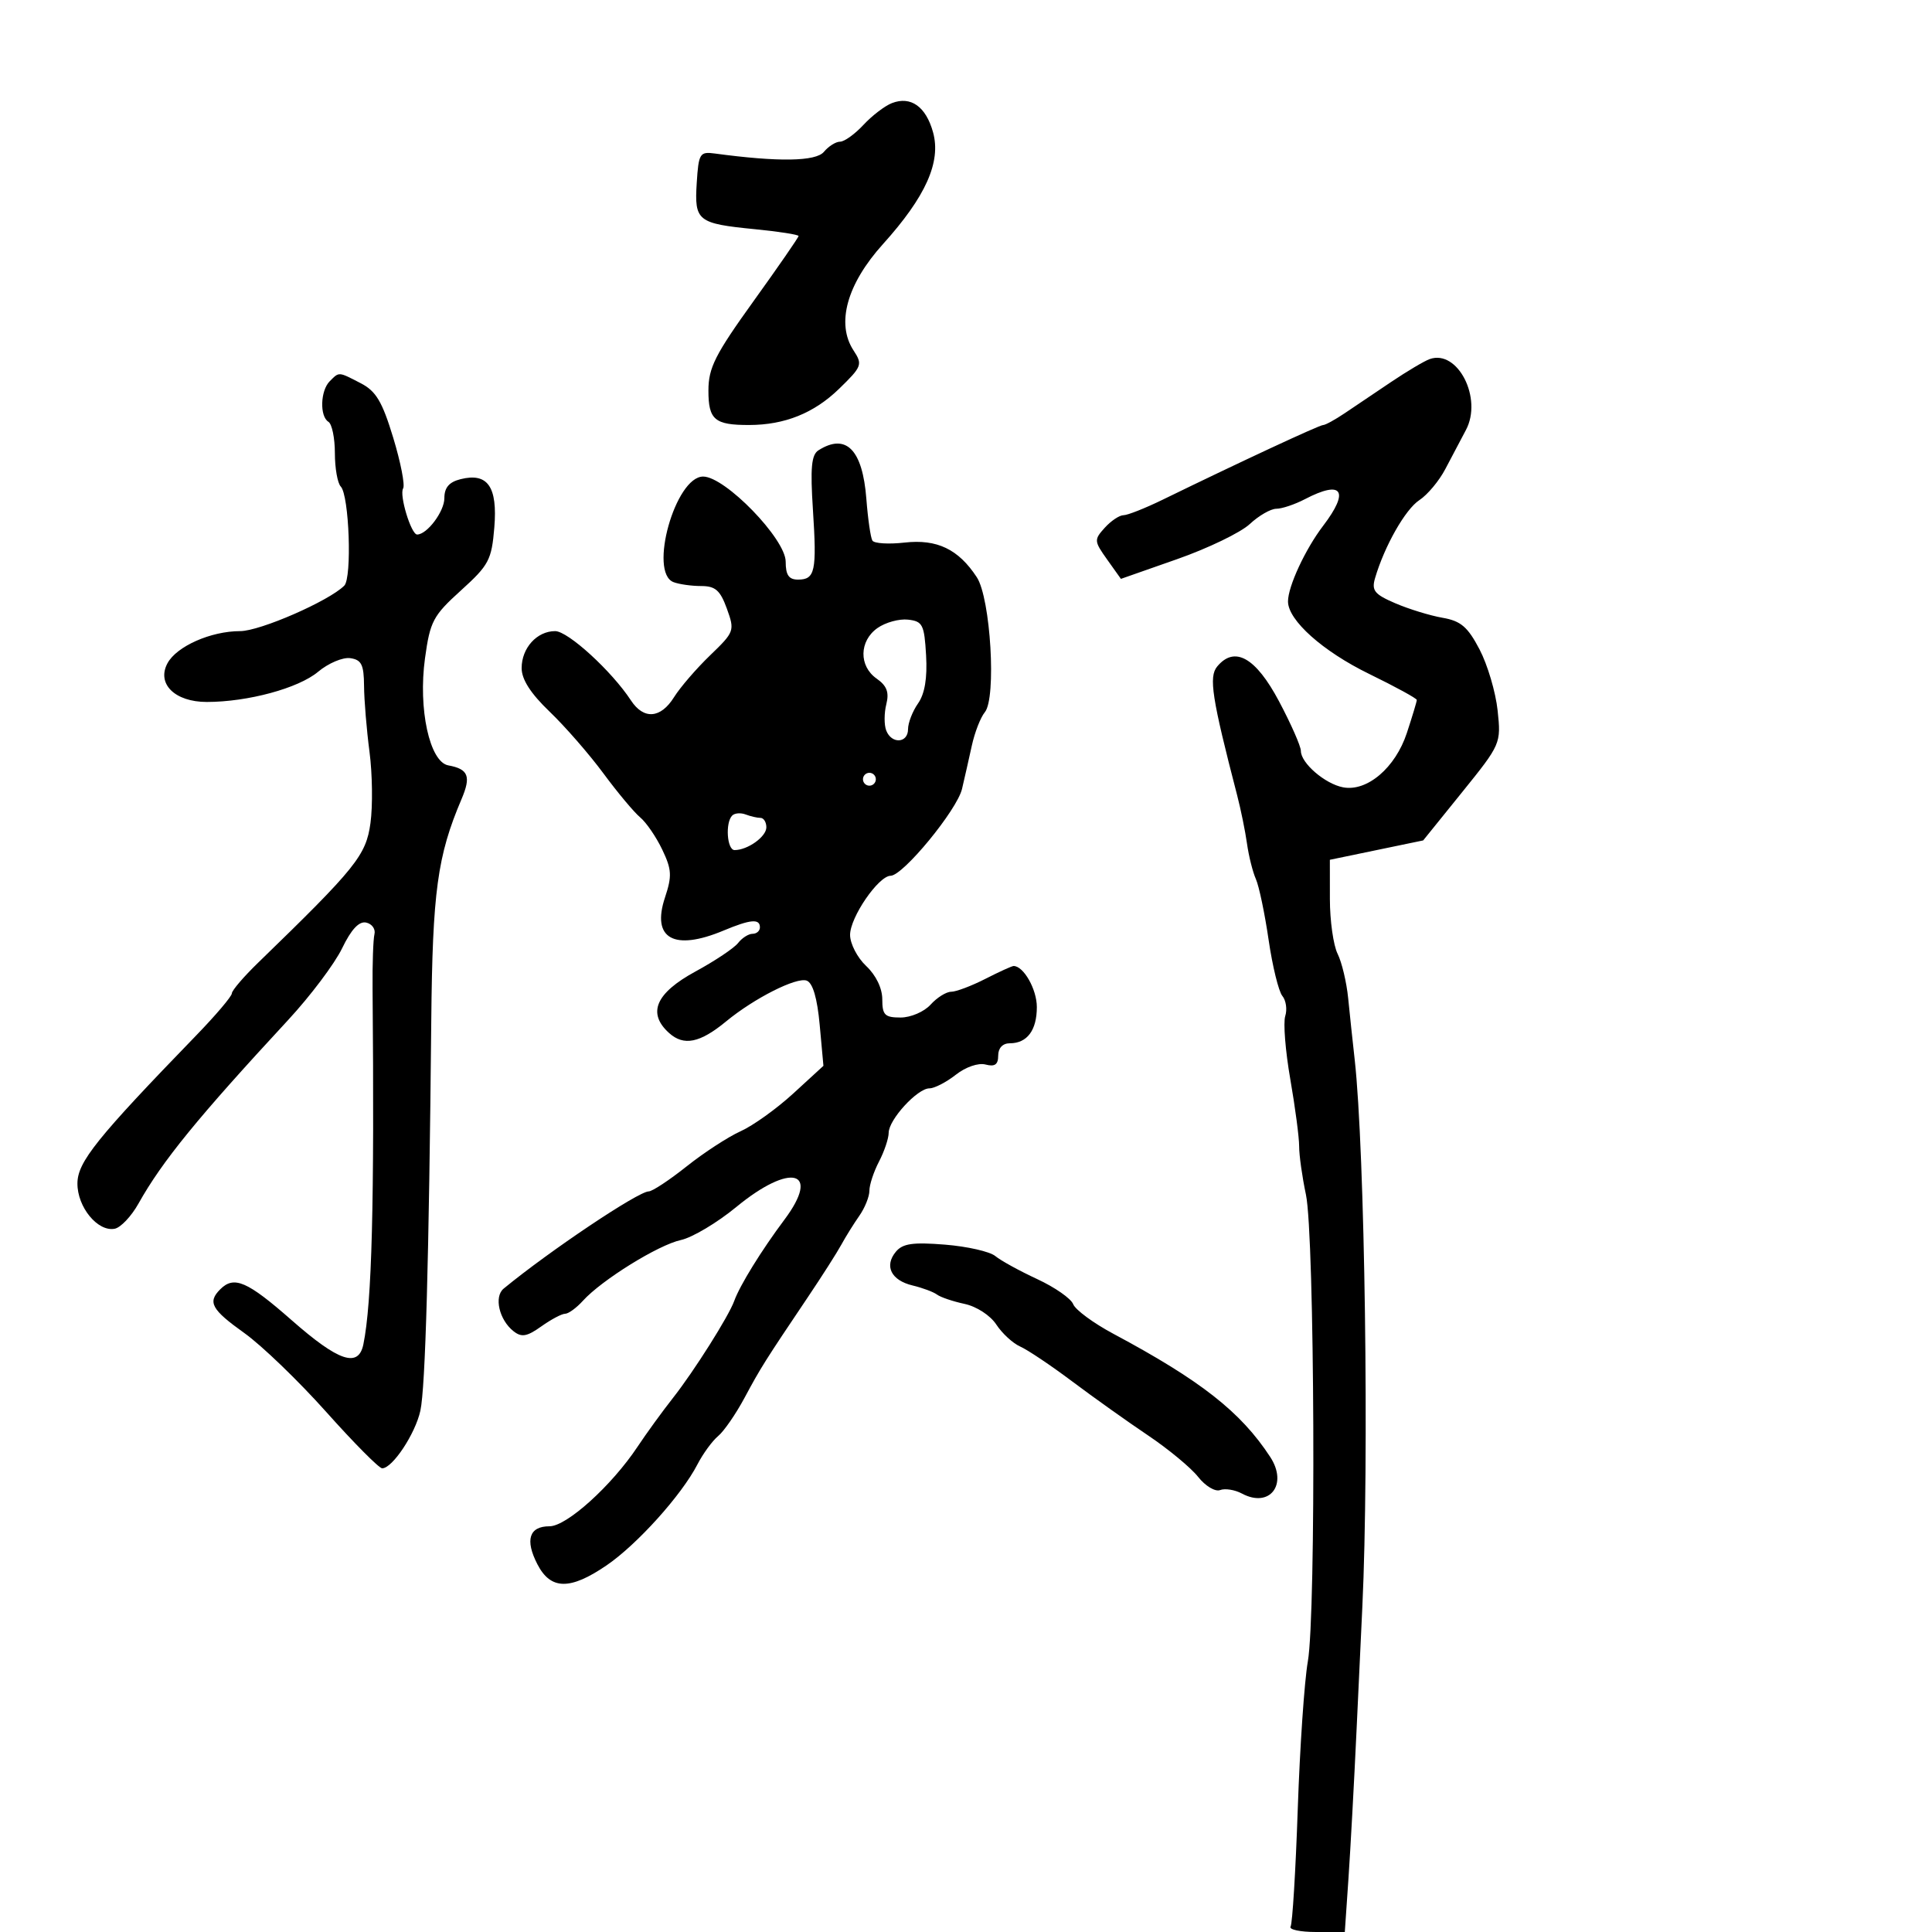 <svg xmlns="http://www.w3.org/2000/svg" width="300" height="300" viewBox="0 0 300 300" version="1.1">
	<path d="M 138.500 16.009 C 137.400 16.434, 135.409 17.955, 134.076 19.391 C 132.742 20.826, 131.110 22, 130.448 22 C 129.786 22, 128.657 22.709, 127.938 23.575 C 126.687 25.082, 120.867 25.172, 111 23.838 C 108.661 23.522, 108.480 23.816, 108.189 28.403 C 107.813 34.326, 108.297 34.711, 117.250 35.593 C 120.963 35.959, 124 36.434, 124 36.648 C 124 36.862, 120.852 41.416, 117.004 46.769 C 111.038 55.066, 110.007 57.110, 110.004 60.643 C 110 65.184, 110.969 66.004, 116.332 65.994 C 121.848 65.985, 126.400 64.153, 130.284 60.382 C 133.854 56.914, 133.971 56.604, 132.536 54.415 C 129.805 50.247, 131.502 44.116, 137.105 37.905 C 143.743 30.545, 146.158 25.157, 144.885 20.546 C 143.781 16.547, 141.430 14.877, 138.500 16.009 M 222 55.759 C 221.175 56.052, 218.475 57.655, 216 59.321 C 213.525 60.986, 210.281 63.171, 208.790 64.175 C 207.300 65.179, 205.798 66, 205.452 66 C 204.873 66, 192.476 71.769, 180.554 77.586 C 177.833 78.914, 175.090 80, 174.459 80 C 173.827 80, 172.517 80.876, 171.549 81.946 C 169.862 83.810, 169.878 84.020, 171.921 86.890 L 174.056 89.887 182.778 86.826 C 187.575 85.143, 192.650 82.693, 194.055 81.383 C 195.460 80.072, 197.321 79, 198.190 79 C 199.060 79, 201.060 78.328, 202.636 77.506 C 208.440 74.479, 209.608 76.203, 205.449 81.656 C 202.684 85.280, 200 91.062, 200 93.391 C 200 96.316, 205.393 101.132, 212.608 104.650 C 216.674 106.632, 220 108.450, 220 108.689 C 220 108.928, 219.306 111.234, 218.457 113.812 C 216.677 119.220, 212.279 122.967, 208.548 122.254 C 205.743 121.718, 202 118.489, 202 116.606 C 202 115.882, 200.472 112.412, 198.605 108.895 C 194.988 102.081, 191.708 100.237, 189.004 103.495 C 187.672 105.100, 188.179 108.366, 192.106 123.500 C 192.677 125.700, 193.365 129.075, 193.634 131 C 193.904 132.925, 194.524 135.400, 195.013 136.500 C 195.502 137.600, 196.392 141.850, 196.990 145.945 C 197.589 150.040, 198.548 153.956, 199.122 154.647 C 199.696 155.338, 199.898 156.747, 199.571 157.778 C 199.243 158.808, 199.597 163.217, 200.356 167.576 C 201.116 171.934, 201.734 176.625, 201.731 178 C 201.727 179.375, 202.202 182.750, 202.785 185.500 C 204.139 191.881, 204.377 250.639, 203.079 258 C 202.545 261.025, 201.841 271.334, 201.515 280.909 C 201.188 290.484, 200.687 298.697, 200.402 299.159 C 200.116 299.622, 201.893 300, 204.351 300 L 208.820 300 209.385 291.750 C 209.696 287.212, 210.266 276.750, 210.652 268.500 C 211.039 260.250, 211.440 251.700, 211.544 249.500 C 212.617 226.903, 211.940 178.645, 210.352 164.500 C 210.043 161.750, 209.589 157.475, 209.343 155 C 209.097 152.525, 208.358 149.423, 207.702 148.106 C 207.045 146.789, 206.506 142.966, 206.504 139.610 L 206.500 133.508 213.746 132.004 L 220.991 130.500 227.046 123 C 233.048 115.564, 233.095 115.456, 232.550 110.326 C 232.248 107.480, 230.985 103.212, 229.744 100.842 C 227.907 97.334, 226.837 96.419, 223.993 95.927 C 222.072 95.594, 218.779 94.583, 216.676 93.681 C 213.421 92.284, 212.952 91.703, 213.519 89.770 C 214.981 84.788, 218.221 79.085, 220.400 77.658 C 221.665 76.828, 223.480 74.654, 224.433 72.825 C 225.385 70.996, 226.819 68.278, 227.620 66.785 C 230.258 61.865, 226.357 54.212, 222 55.759 M 51.200 59.200 C 49.744 60.656, 49.618 64.646, 51 65.500 C 51.550 65.840, 52 68.026, 52 70.359 C 52 72.692, 52.411 75.028, 52.914 75.550 C 54.226 76.914, 54.679 89.721, 53.459 90.941 C 51.070 93.330, 40.369 98, 37.285 98 C 32.744 98, 27.412 100.362, 26.001 102.999 C 24.295 106.186, 27.157 109, 32.106 109 C 38.479 109, 46.344 106.869, 49.388 104.318 C 50.976 102.986, 53.226 102.033, 54.388 102.199 C 56.129 102.447, 56.505 103.202, 56.529 106.500 C 56.545 108.700, 56.926 113.305, 57.375 116.733 C 57.825 120.161, 57.892 125.148, 57.525 127.815 C 56.836 132.826, 55.296 134.740, 40.098 149.473 C 37.844 151.658, 36 153.811, 36 154.256 C 36 154.702, 33.508 157.639, 30.463 160.783 C 15.011 176.737, 12.048 180.427, 12.024 183.750 C 11.997 187.435, 15.174 191.306, 17.810 190.798 C 18.738 190.619, 20.397 188.865, 21.498 186.899 C 25.190 180.307, 30.678 173.574, 44.753 158.373 C 48.192 154.659, 51.956 149.657, 53.117 147.259 C 54.551 144.296, 55.753 143.013, 56.864 143.258 C 57.764 143.456, 58.340 144.267, 58.145 145.059 C 57.949 145.852, 57.818 149.650, 57.852 153.500 C 58.149 186.901, 57.751 202.294, 56.424 208.750 C 55.665 212.446, 52.584 211.412, 45.308 205.017 C 38.391 198.939, 36.347 198.053, 34.200 200.200 C 32.200 202.200, 32.832 203.348, 37.947 207 C 40.643 208.925, 46.364 214.438, 50.660 219.250 C 54.956 224.063, 58.862 228, 59.341 228 C 60.938 228, 64.490 222.642, 65.276 219.048 C 66.057 215.482, 66.612 195.611, 66.967 158.500 C 67.160 138.453, 67.919 132.885, 71.660 124.104 C 73.178 120.541, 72.741 119.422, 69.609 118.847 C 66.710 118.315, 64.914 110.064, 65.992 102.228 C 66.785 96.466, 67.240 95.608, 71.579 91.679 C 75.915 87.754, 76.339 86.953, 76.757 81.912 C 77.283 75.574, 75.728 73.349, 71.513 74.407 C 69.730 74.855, 69 75.714, 69 77.364 C 69 79.423, 66.315 83, 64.769 83 C 63.838 83, 61.972 76.854, 62.597 75.843 C 62.912 75.334, 62.220 71.791, 61.060 67.971 C 59.355 62.358, 58.389 60.735, 56.025 59.513 C 52.511 57.696, 52.692 57.708, 51.200 59.200 M 127.095 69.920 C 125.996 70.616, 125.808 72.630, 126.231 79.155 C 126.850 88.702, 126.573 90, 123.917 90 C 122.487 90, 122 89.293, 122 87.216 C 122 83.693, 112.600 74, 109.183 74 C 104.867 74, 100.685 88.898, 104.582 90.393 C 105.452 90.727, 107.386 91, 108.881 91 C 111.081 91, 111.840 91.669, 112.869 94.513 C 114.108 97.941, 114.045 98.118, 110.262 101.763 C 108.129 103.819, 105.613 106.737, 104.669 108.250 C 102.591 111.582, 99.954 111.782, 97.971 108.757 C 94.982 104.199, 88.201 98, 86.203 98 C 83.374 98, 81 100.620, 81 103.743 C 81 105.506, 82.401 107.685, 85.349 110.510 C 87.742 112.803, 91.498 117.113, 93.697 120.090 C 95.896 123.067, 98.466 126.142, 99.408 126.923 C 100.349 127.705, 101.889 129.954, 102.830 131.922 C 104.312 135.020, 104.368 136.020, 103.254 139.378 C 101.141 145.749, 104.639 147.720, 112.346 144.500 C 116.542 142.747, 118 142.618, 118 144 C 118 144.550, 117.487 145, 116.860 145 C 116.233 145, 115.221 145.643, 114.610 146.430 C 114 147.216, 111.025 149.205, 108 150.849 C 101.818 154.210, 100.479 157.313, 103.881 160.392 C 106.175 162.468, 108.675 161.963, 112.755 158.599 C 117.115 155.005, 123.707 151.674, 125.272 152.274 C 126.214 152.636, 126.905 154.998, 127.284 159.162 L 127.862 165.500 123.181 169.794 C 120.606 172.156, 116.925 174.796, 115 175.660 C 113.075 176.525, 109.304 178.980, 106.619 181.116 C 103.935 183.252, 101.286 185, 100.732 185 C 99.112 185, 85.300 194.255, 78.208 200.094 C 76.676 201.355, 77.512 204.957, 79.745 206.716 C 80.989 207.695, 81.824 207.550, 84.048 205.966 C 85.567 204.884, 87.232 204, 87.749 204 C 88.267 204, 89.510 203.094, 90.513 201.986 C 93.432 198.760, 102.217 193.312, 105.725 192.551 C 107.499 192.167, 111.369 189.860, 114.326 187.426 C 122.774 180.471, 127.543 181.726, 121.803 189.393 C 118.243 194.149, 114.882 199.590, 114.014 202 C 113.155 204.386, 107.774 212.909, 104.500 217.069 C 102.850 219.165, 100.375 222.574, 99 224.644 C 94.986 230.687, 88.001 237, 85.330 237 C 82.165 237, 81.492 239.118, 83.453 242.910 C 85.515 246.896, 88.527 246.939, 94.200 243.060 C 98.940 239.819, 105.827 232.169, 108.286 227.413 C 109.156 225.731, 110.608 223.740, 111.512 222.990 C 112.416 222.240, 114.258 219.572, 115.605 217.063 C 118.126 212.365, 118.727 211.410, 125.464 201.393 C 127.644 198.152, 129.976 194.494, 130.647 193.264 C 131.318 192.035, 132.572 190.022, 133.433 188.792 C 134.295 187.562, 135 185.807, 135 184.892 C 135 183.977, 135.672 181.940, 136.494 180.364 C 137.315 178.789, 137.990 176.778, 137.994 175.896 C 138.002 173.855, 142.454 169, 144.317 169 C 145.094 169, 146.935 168.052, 148.407 166.894 C 149.953 165.678, 151.911 165.005, 153.042 165.301 C 154.480 165.677, 155 165.307, 155 163.906 C 155 162.737, 155.696 162, 156.800 162 C 159.495 162, 161 159.983, 161 156.371 C 161 153.622, 158.947 150, 157.389 150 C 157.131 150, 155.156 150.900, 153 152 C 150.844 153.100, 148.456 154, 147.695 154 C 146.933 154, 145.495 154.900, 144.500 156 C 143.498 157.107, 141.420 158, 139.845 158 C 137.390 158, 137 157.613, 137 155.174 C 137 153.453, 136.023 151.431, 134.500 150 C 133.125 148.708, 132 146.535, 132 145.170 C 132 142.432, 136.408 136.007, 138.301 135.987 C 140.235 135.967, 148.612 125.772, 149.383 122.500 C 149.771 120.850, 150.457 117.821, 150.907 115.768 C 151.357 113.716, 152.264 111.387, 152.923 110.593 C 154.745 108.397, 153.824 92.906, 151.676 89.629 C 148.825 85.277, 145.502 83.683, 140.465 84.251 C 137.992 84.530, 135.742 84.392, 135.466 83.944 C 135.189 83.497, 134.768 80.586, 134.529 77.475 C 133.941 69.810, 131.380 67.207, 127.095 69.920 M 136.250 97.524 C 133.405 99.534, 133.343 103.427, 136.125 105.375 C 137.711 106.486, 138.092 107.496, 137.626 109.353 C 137.283 110.721, 137.275 112.552, 137.608 113.421 C 138.434 115.574, 141 115.424, 141 113.223 C 141 112.245, 141.699 110.448, 142.552 109.229 C 143.600 107.733, 144.007 105.303, 143.802 101.756 C 143.528 96.987, 143.268 96.474, 141 96.217 C 139.625 96.061, 137.488 96.649, 136.250 97.524 M 134 121 C 134 121.550, 134.450 122, 135 122 C 135.550 122, 136 121.550, 136 121 C 136 120.450, 135.550 120, 135 120 C 134.450 120, 134 120.450, 134 121 M 113.698 126.636 C 112.594 127.739, 112.886 132, 114.066 132 C 116.099 132, 119 129.922, 119 128.465 C 119 127.659, 118.587 127, 118.082 127 C 117.577 127, 116.541 126.761, 115.780 126.469 C 115.018 126.177, 114.082 126.252, 113.698 126.636 M 139.109 194.368 C 137.270 196.584, 138.375 198.811, 141.707 199.608 C 143.243 199.975, 144.950 200.612, 145.500 201.022 C 146.050 201.433, 147.978 202.085, 149.784 202.471 C 151.645 202.869, 153.779 204.259, 154.709 205.678 C 155.611 207.055, 157.283 208.593, 158.425 209.096 C 159.566 209.598, 163.200 212.036, 166.500 214.512 C 169.800 216.988, 175.092 220.756, 178.259 222.884 C 181.427 225.012, 184.931 227.913, 186.046 229.331 C 187.162 230.750, 188.696 231.670, 189.459 231.377 C 190.220 231.085, 191.746 231.329, 192.849 231.919 C 197.162 234.227, 200.032 230.509, 197.239 226.235 C 192.670 219.245, 186.471 214.377, 172.876 207.106 C 169.783 205.452, 166.978 203.384, 166.643 202.511 C 166.308 201.638, 163.794 199.886, 161.058 198.618 C 158.321 197.350, 155.393 195.741, 154.551 195.042 C 153.709 194.343, 150.190 193.544, 146.731 193.266 C 141.741 192.866, 140.167 193.093, 139.109 194.368" stroke="none" fill="black" fill-rule="evenodd"/>
</svg>